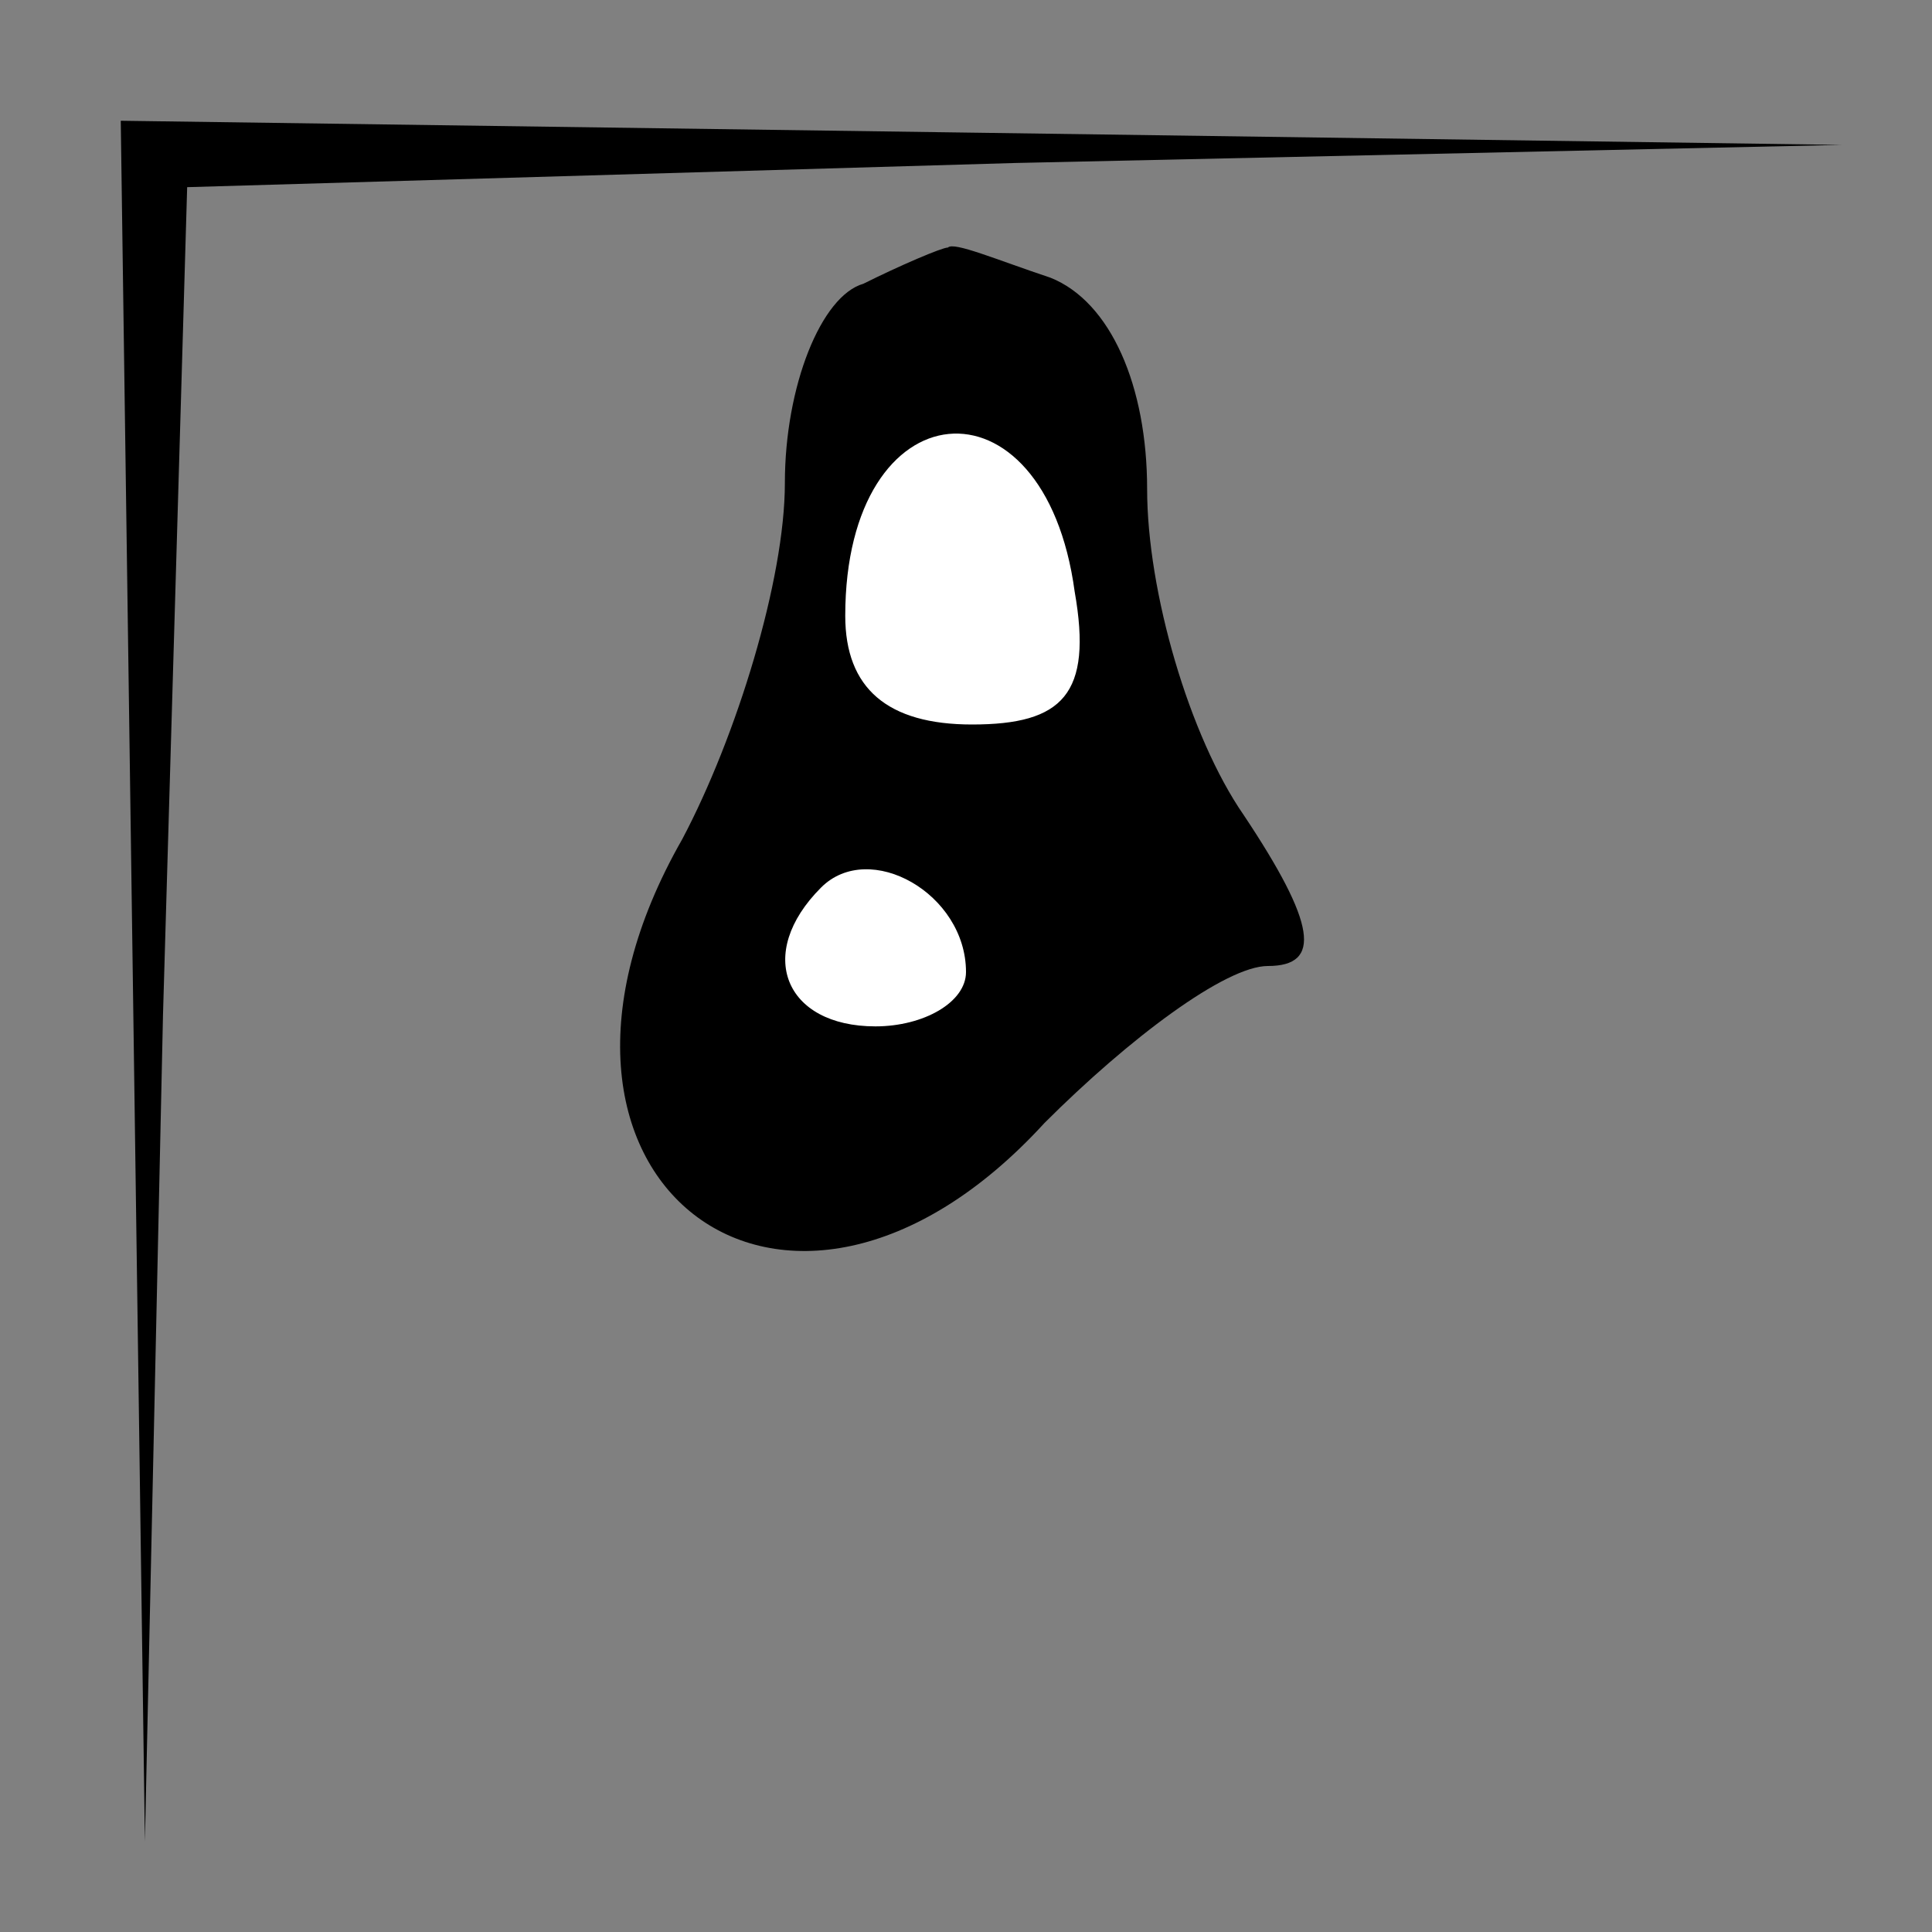 <?xml version="1.0" standalone="no"?>
<!DOCTYPE svg PUBLIC "-//W3C//DTD SVG 20010904//EN"
 "http://www.w3.org/TR/2001/REC-SVG-20010904/DTD/svg10.dtd">
<svg version="1.0" xmlns="http://www.w3.org/2000/svg"
 width="32pt" height="32pt" viewBox="0 0 32 32"
 preserveAspectRatio="xMidYMid meet">
<rect x="0" y="0" width="32" height="32" fill="#808080" stroke="none"/>
<g transform="translate(0,32) scale(0.1,-0.1)"
fill="#000000" stroke="none">
<path fill="#000000" stroke="none" d="M22 158 l2 -143 3 137 4 137 137 4 137
3 -142 2 -143 2 2 -142z"/>
<path fill="#000000" stroke="none" d="M143 273 c-7 -2 -13 -17 -13 -33 0 -16
-8 -42 -17 -59 -32 -56 17 -94 60 -47 14 14 30 26 37 26 9 0 8 7 -4 25 -9 13
-16 37 -16 54 0 17 -6 31 -16 35 -9 3 -16 6 -17 5 -1 0 -8 -3 -14 -6z"/>
<path fill="#ffffff" stroke="none" d="M178 222 c3 -17 -2 -22 -17 -22 -14 0
-21 6 -21 18 0 38 33 41 38 4z"/>
<path fill="#ffffff" stroke="none" d="M160 159 c0 -5 -7 -9 -15 -9 -15 0 -20
12 -9 23 8 8 24 -1 24 -14z"/>
</g>
</svg>
